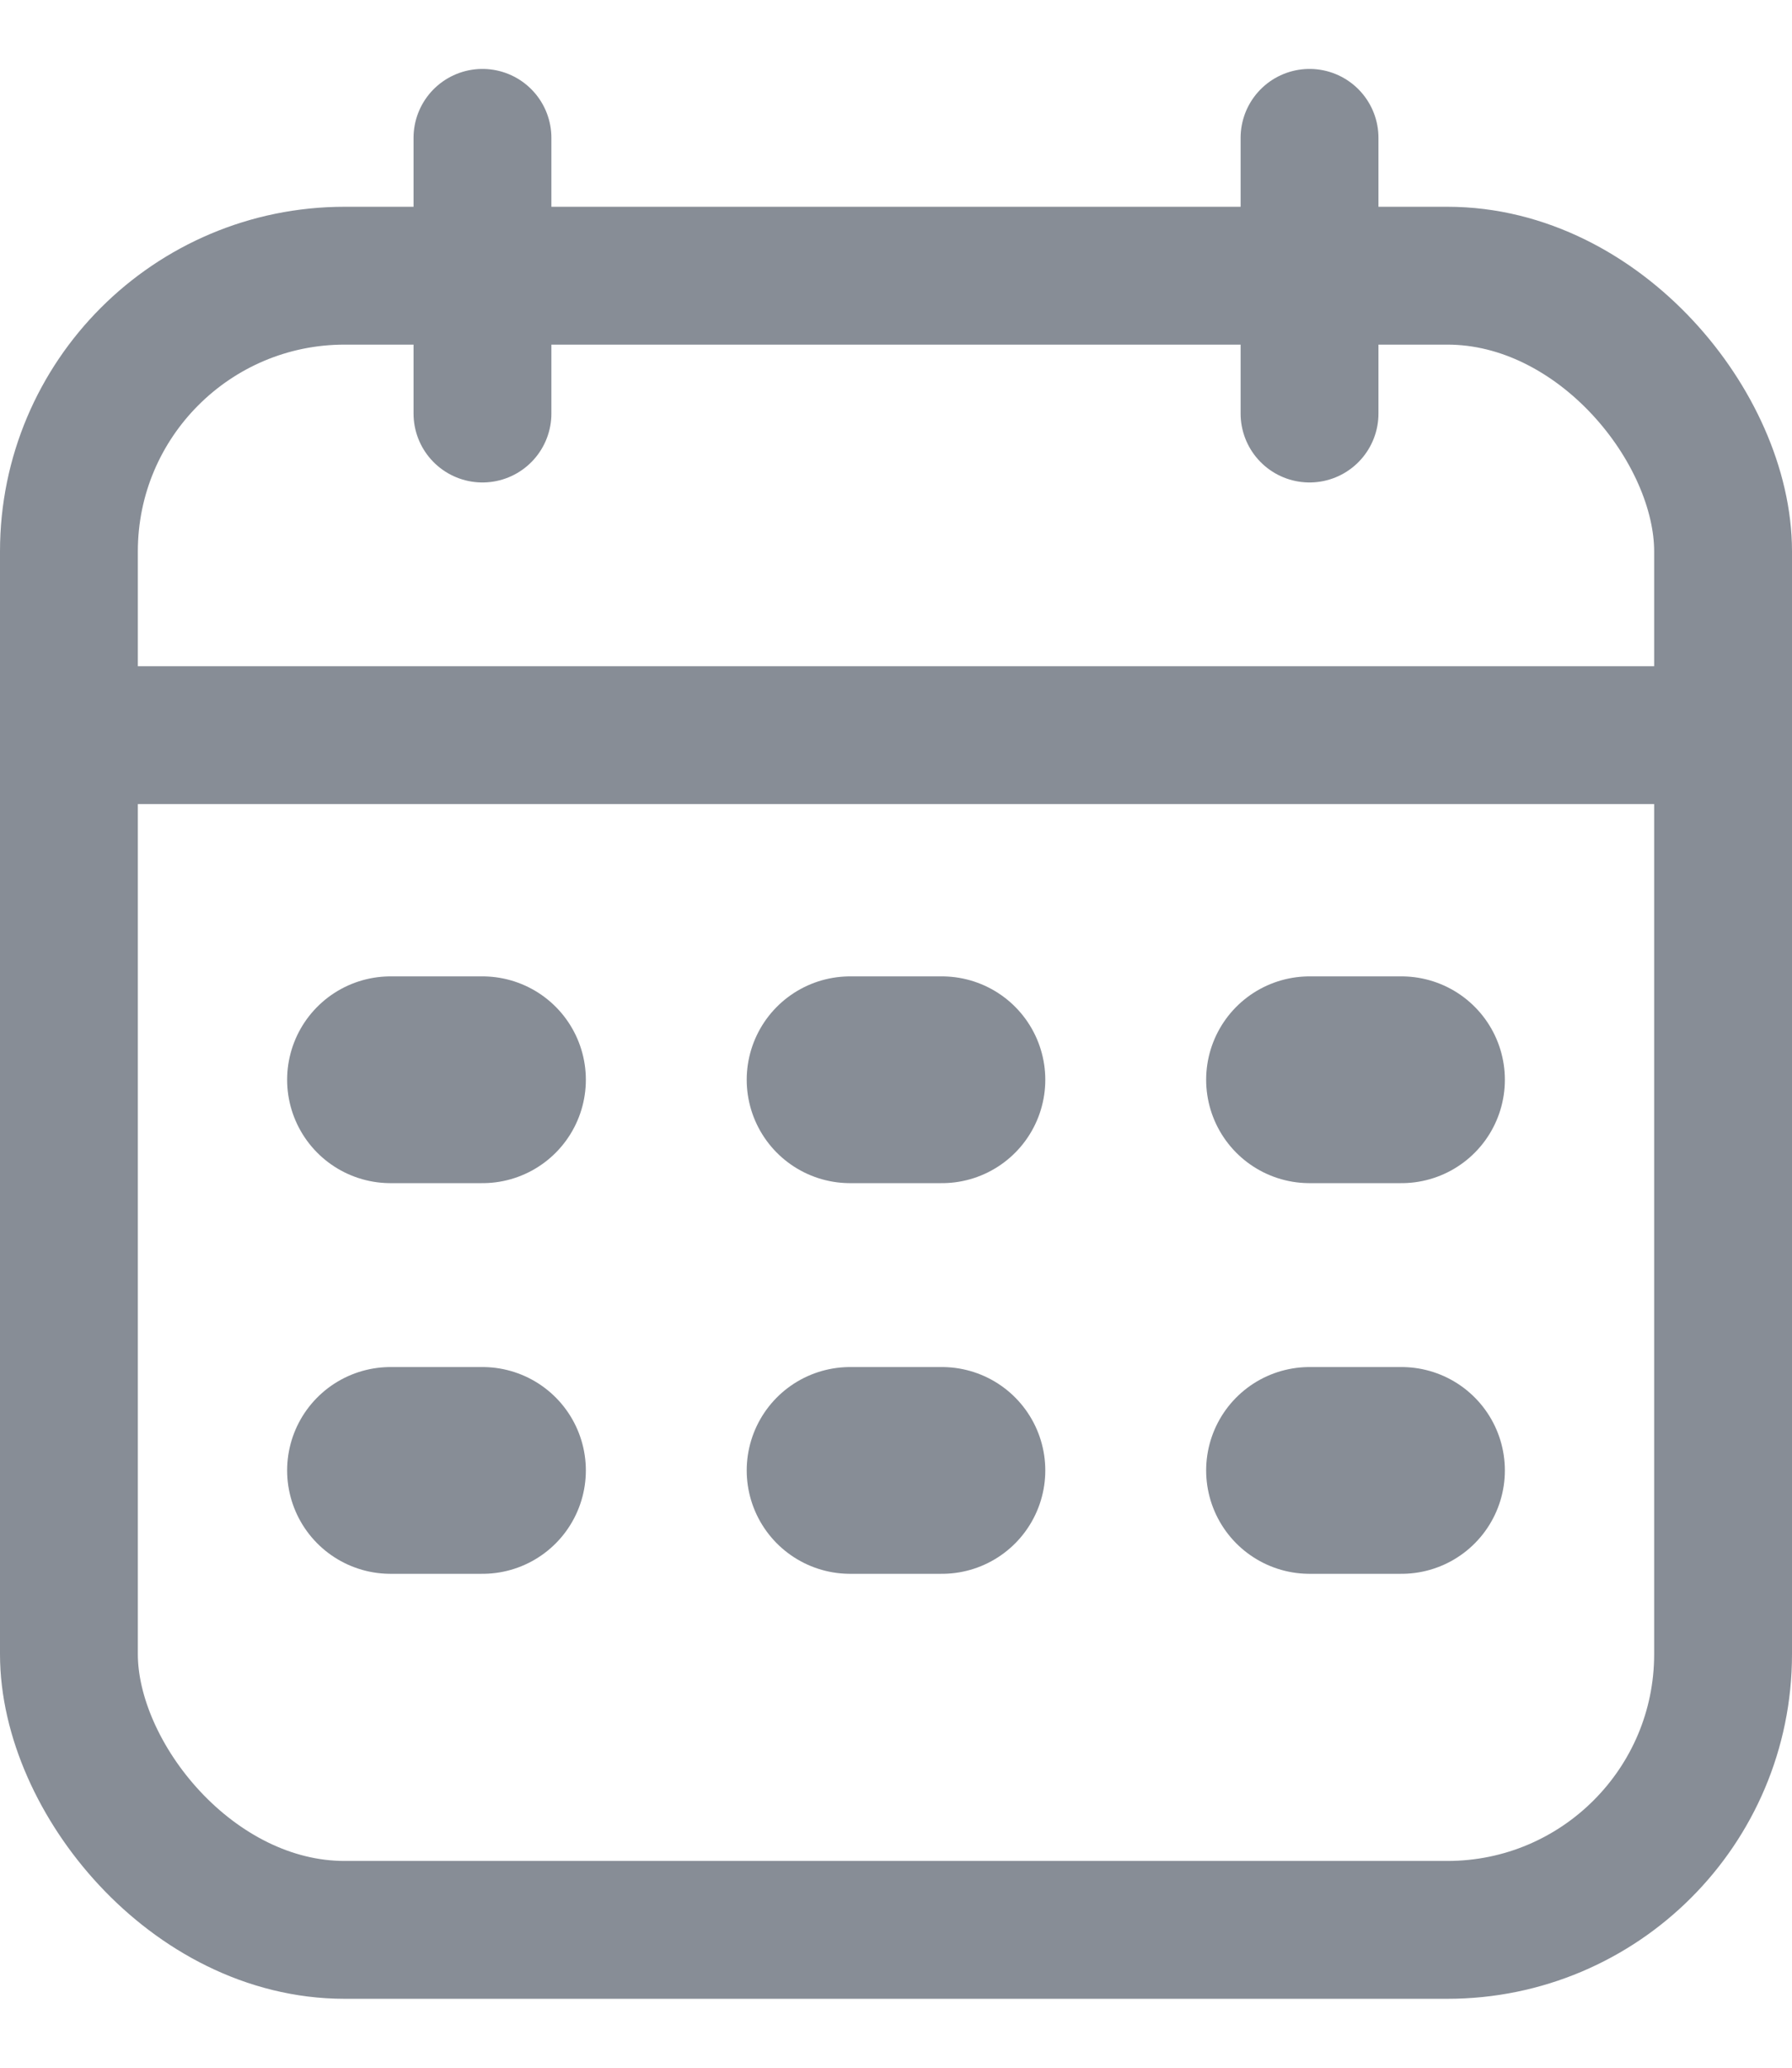 <svg width="13" height="15" viewBox="0 0 13 15" fill="none" xmlns="http://www.w3.org/2000/svg">
<g id="Calendar">
<rect id="Rectangle 2" x="0.5" y="2" width="12" height="12" rx="2" stroke="#878D96"/>
<path id="Line" d="M0.5 5.333H12.5" stroke="#878D96" stroke-linejoin="round"/>
<path id="Line_2" d="M9.5 1L9.5 3" stroke="#878D96" stroke-linecap="round" stroke-linejoin="round"/>
<path id="Line_3" d="M3.5 1L3.5 3" stroke="#878D96" stroke-linecap="round" stroke-linejoin="round"/>
<g id="Group 220">
<g id="Group 218">
<path id="Line_4" d="M2.833 7.833H3.5" stroke="#878D96" stroke-width="1.5" stroke-linecap="round" stroke-linejoin="round"/>
<path id="Line_5" d="M6.167 7.833H6.833" stroke="#878D96" stroke-width="1.5" stroke-linecap="round" stroke-linejoin="round"/>
<path id="Line_6" d="M9.5 7.833H10.167" stroke="#878D96" stroke-width="1.5" stroke-linecap="round" stroke-linejoin="round"/>
</g>
<g id="Group 219">
<path id="Line_7" d="M2.833 10.667H3.5" stroke="#878D96" stroke-width="1.5" stroke-linecap="round" stroke-linejoin="round"/>
<path id="Line_8" d="M6.167 10.667H6.833" stroke="#878D96" stroke-width="1.5" stroke-linecap="round" stroke-linejoin="round"/>
<path id="Line_9" d="M9.5 10.667H10.167" stroke="#878D96" stroke-width="1.5" stroke-linecap="round" stroke-linejoin="round"/>
</g>
</g>
</g>
</svg>
